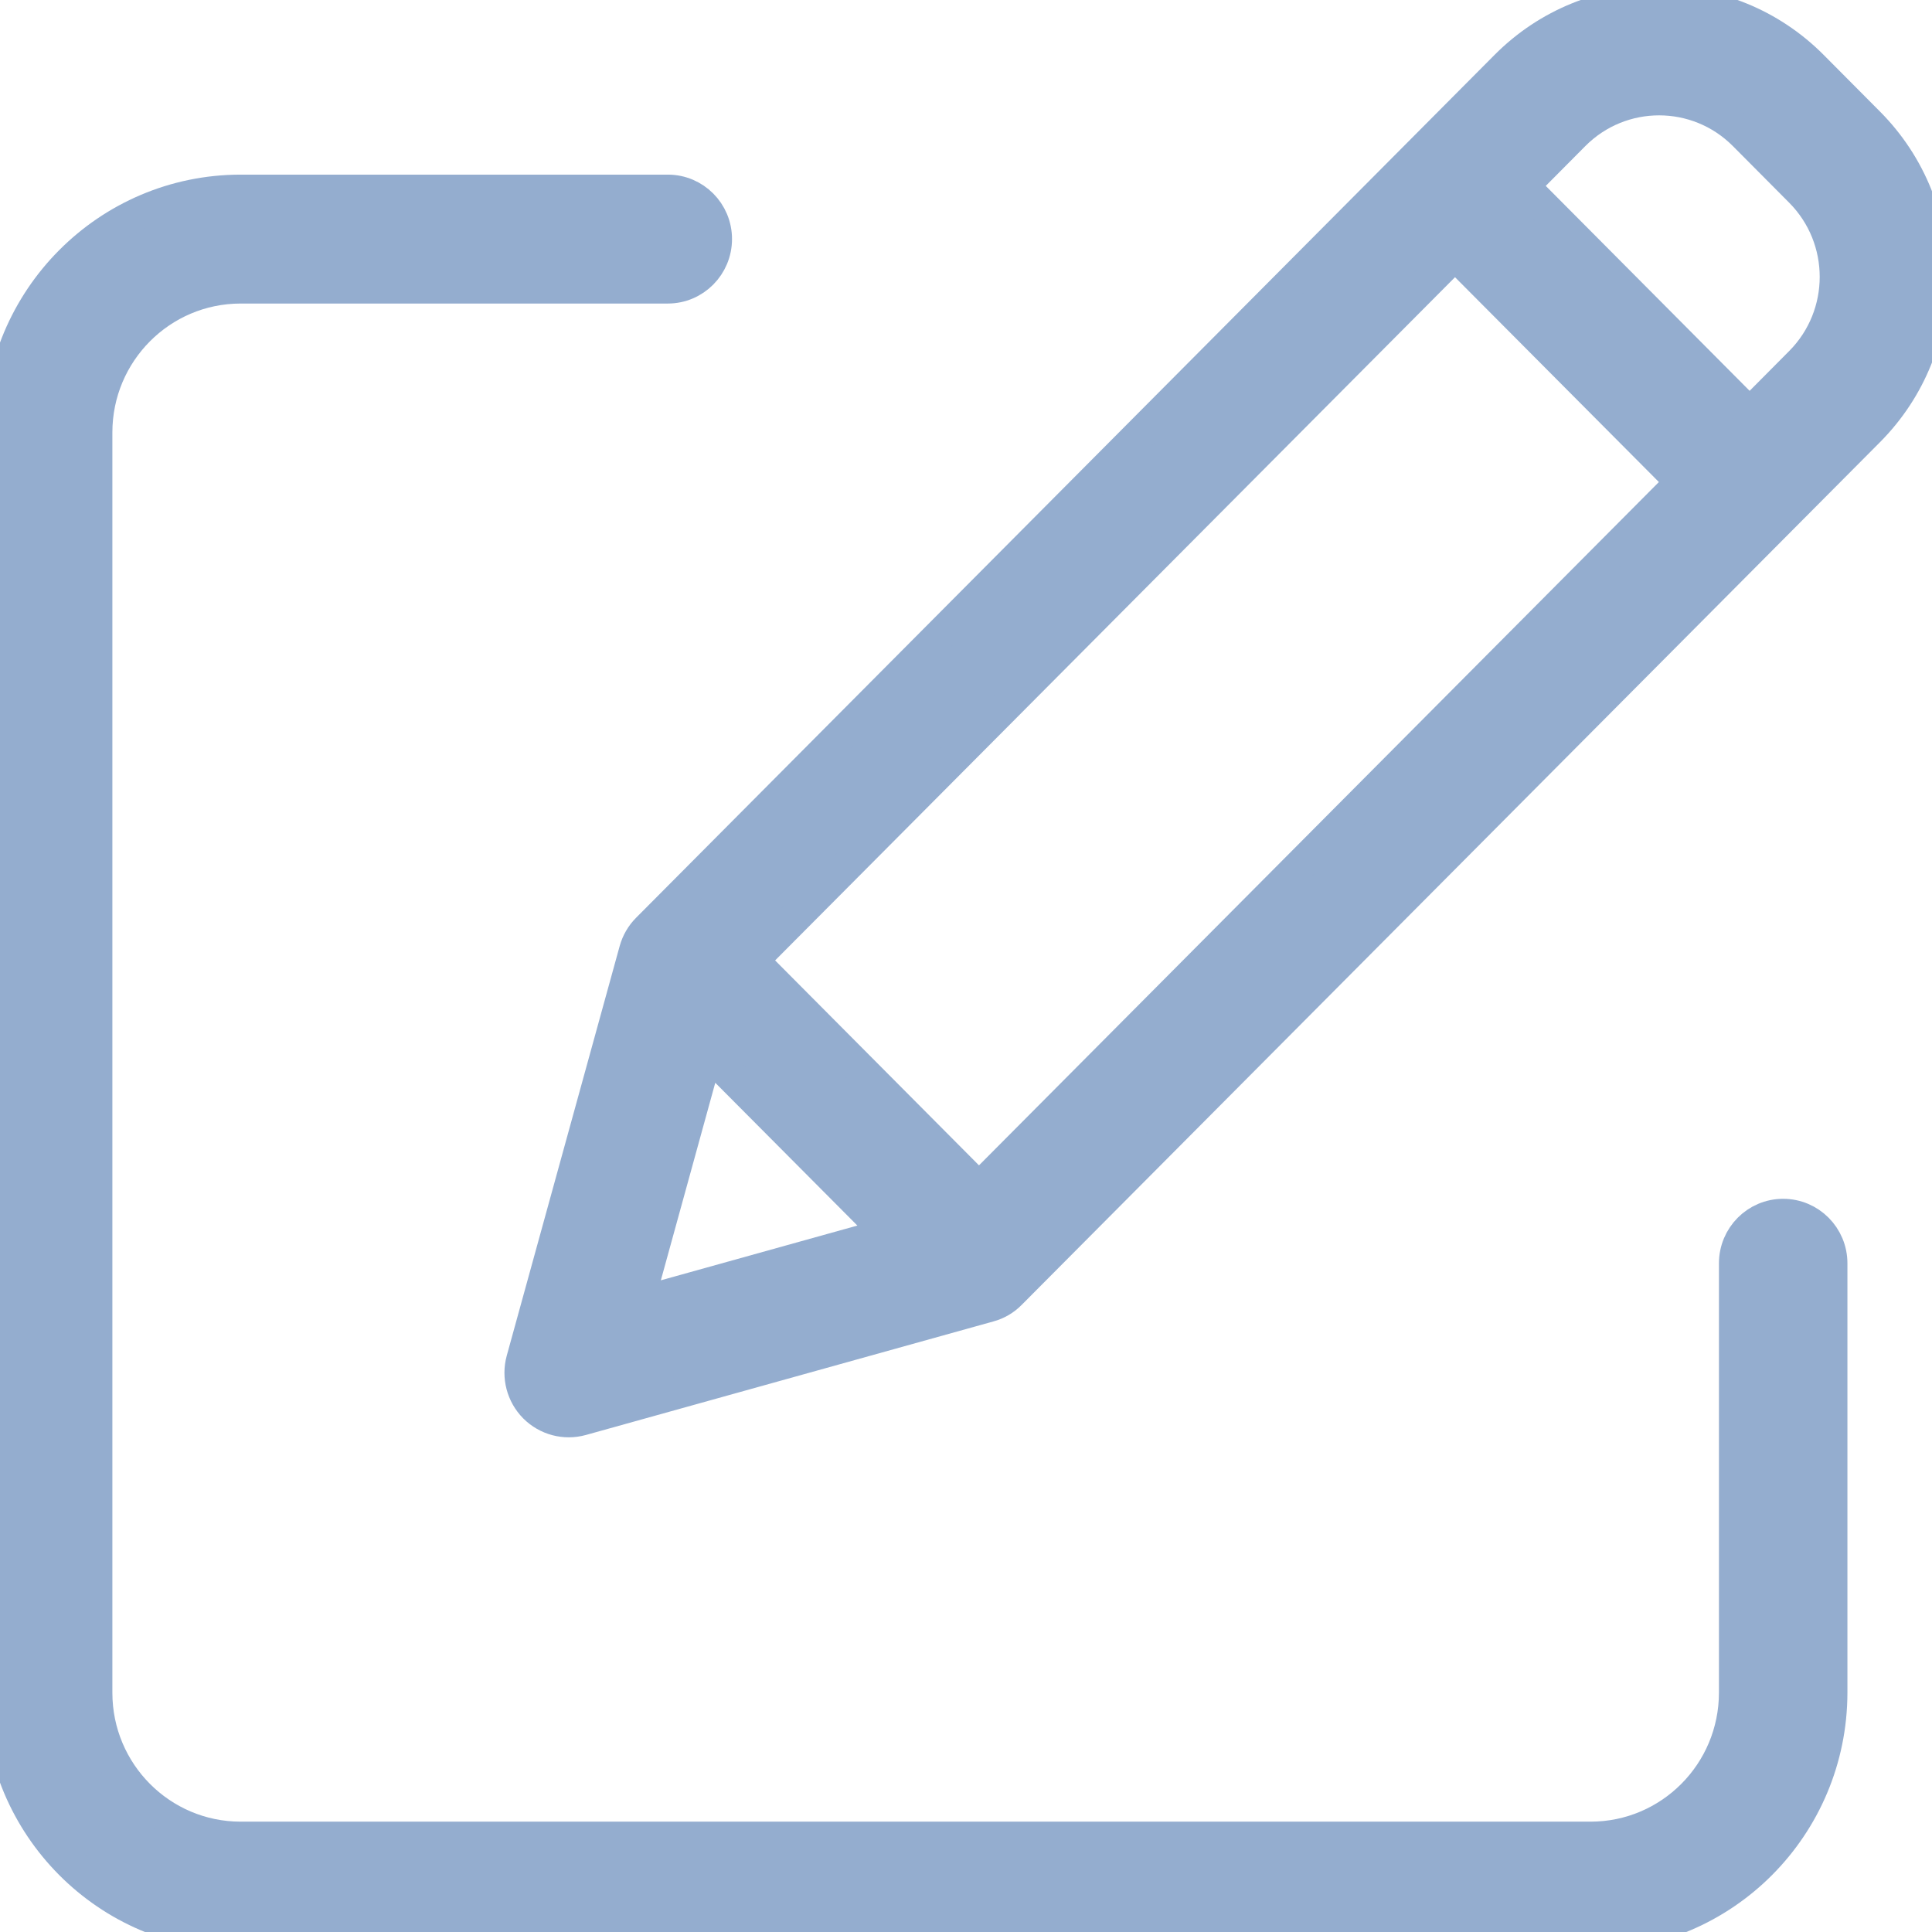 <svg width="18" height="18" viewBox="0 0 18 18" fill="none" xmlns="http://www.w3.org/2000/svg">
<path d="M16.613 11.319C16.366 11.319 16.165 11.521 16.165 11.77V15.771C16.164 16.517 15.563 17.121 14.82 17.122H2.241C1.499 17.121 0.897 16.517 0.897 15.771V4.029C0.897 3.283 1.499 2.679 2.241 2.678H6.222C6.469 2.678 6.67 2.476 6.67 2.227C6.67 1.978 6.469 1.777 6.222 1.777H2.241C1.004 1.778 0.001 2.786 0 4.029V15.771C0.001 17.014 1.004 18.022 2.241 18.023H14.82C16.058 18.022 17.06 17.014 17.062 15.771V11.77C17.062 11.521 16.861 11.319 16.613 11.319V11.319Z" fill="#94ADCF" stroke="#94ADCF" stroke-width="0.3"/>
<path d="M16.884 0.617C16.096 -0.175 14.819 -0.175 14.031 0.617L6.033 8.656C5.978 8.711 5.939 8.779 5.918 8.854L4.866 12.67C4.823 12.826 4.867 12.994 4.981 13.109C5.096 13.224 5.262 13.268 5.418 13.225L9.215 12.167C9.29 12.147 9.358 12.107 9.412 12.052L17.41 4.013C18.197 3.221 18.197 1.938 17.41 1.146L16.884 0.617ZM7.01 8.948L13.556 2.37L15.667 4.491L9.121 11.07L7.01 8.948ZM6.588 9.799L8.275 11.494L5.942 12.144L6.588 9.799ZM16.776 3.376L16.301 3.854L14.19 1.732L14.665 1.254C15.103 0.815 15.812 0.815 16.25 1.254L16.776 1.783C17.213 2.223 17.213 2.936 16.776 3.376V3.376Z" fill="#94ADCF" stroke="#94ADCF" stroke-width="0.3"/>
</svg>
